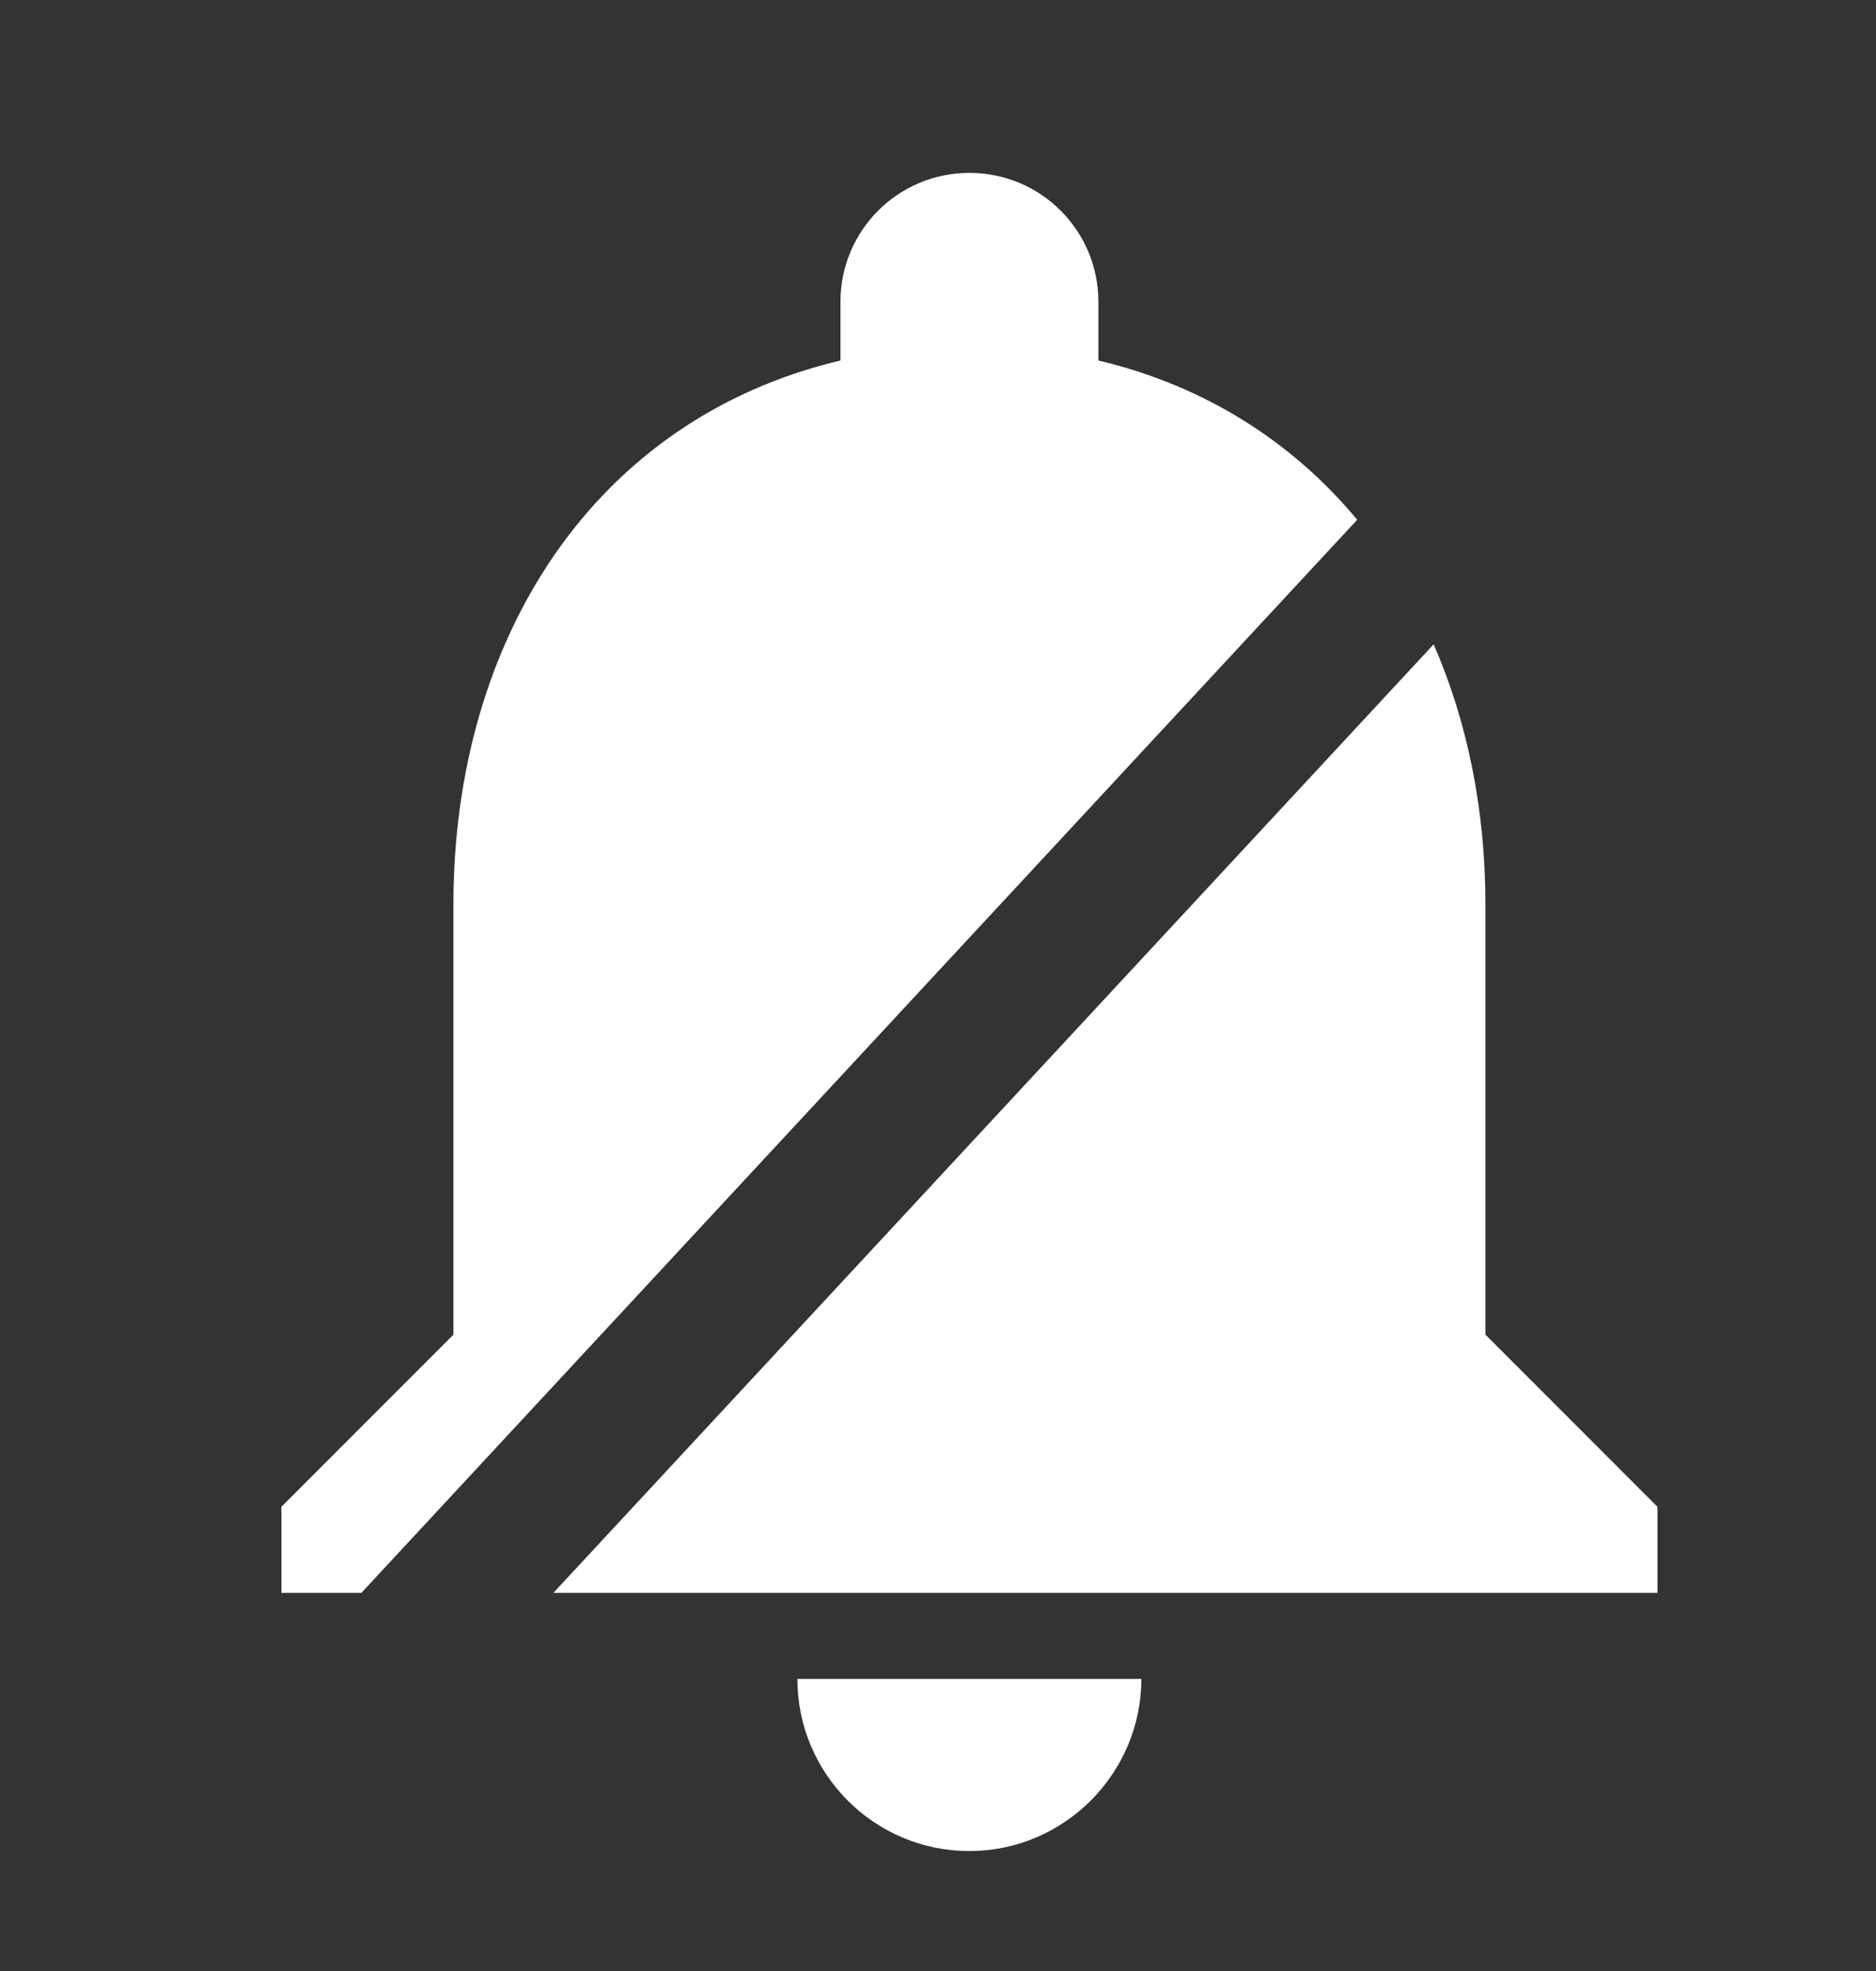<svg width="20" height="21" viewBox="0 0 20 21" fill="none" xmlns="http://www.w3.org/2000/svg">
<rect x="0" y="0" width="20" height="21" fill="#333333" stroke="none"/>
<path d="M12.168 17.888C12.168 18.896 11.343 19.722 10.335 19.722C9.317 19.722 8.501 18.896 8.501 17.888H12.168Z" fill="white"/>
<path d="M15.836 9.636V14.22L17.67 16.054V16.971H5.9L15.284 6.865C15.646 7.693 15.836 8.635 15.836 9.636Z" fill="white"/>
<path d="M14.469 5.538L3.853 16.971H3V16.054L4.834 14.22V9.636C4.834 6.812 6.328 4.464 8.96 3.841V3.217C8.96 2.456 9.574 1.842 10.335 1.842C11.096 1.842 11.71 2.456 11.71 3.217V3.841C12.853 4.112 13.783 4.713 14.469 5.538Z" fill="white"/>
</svg>
